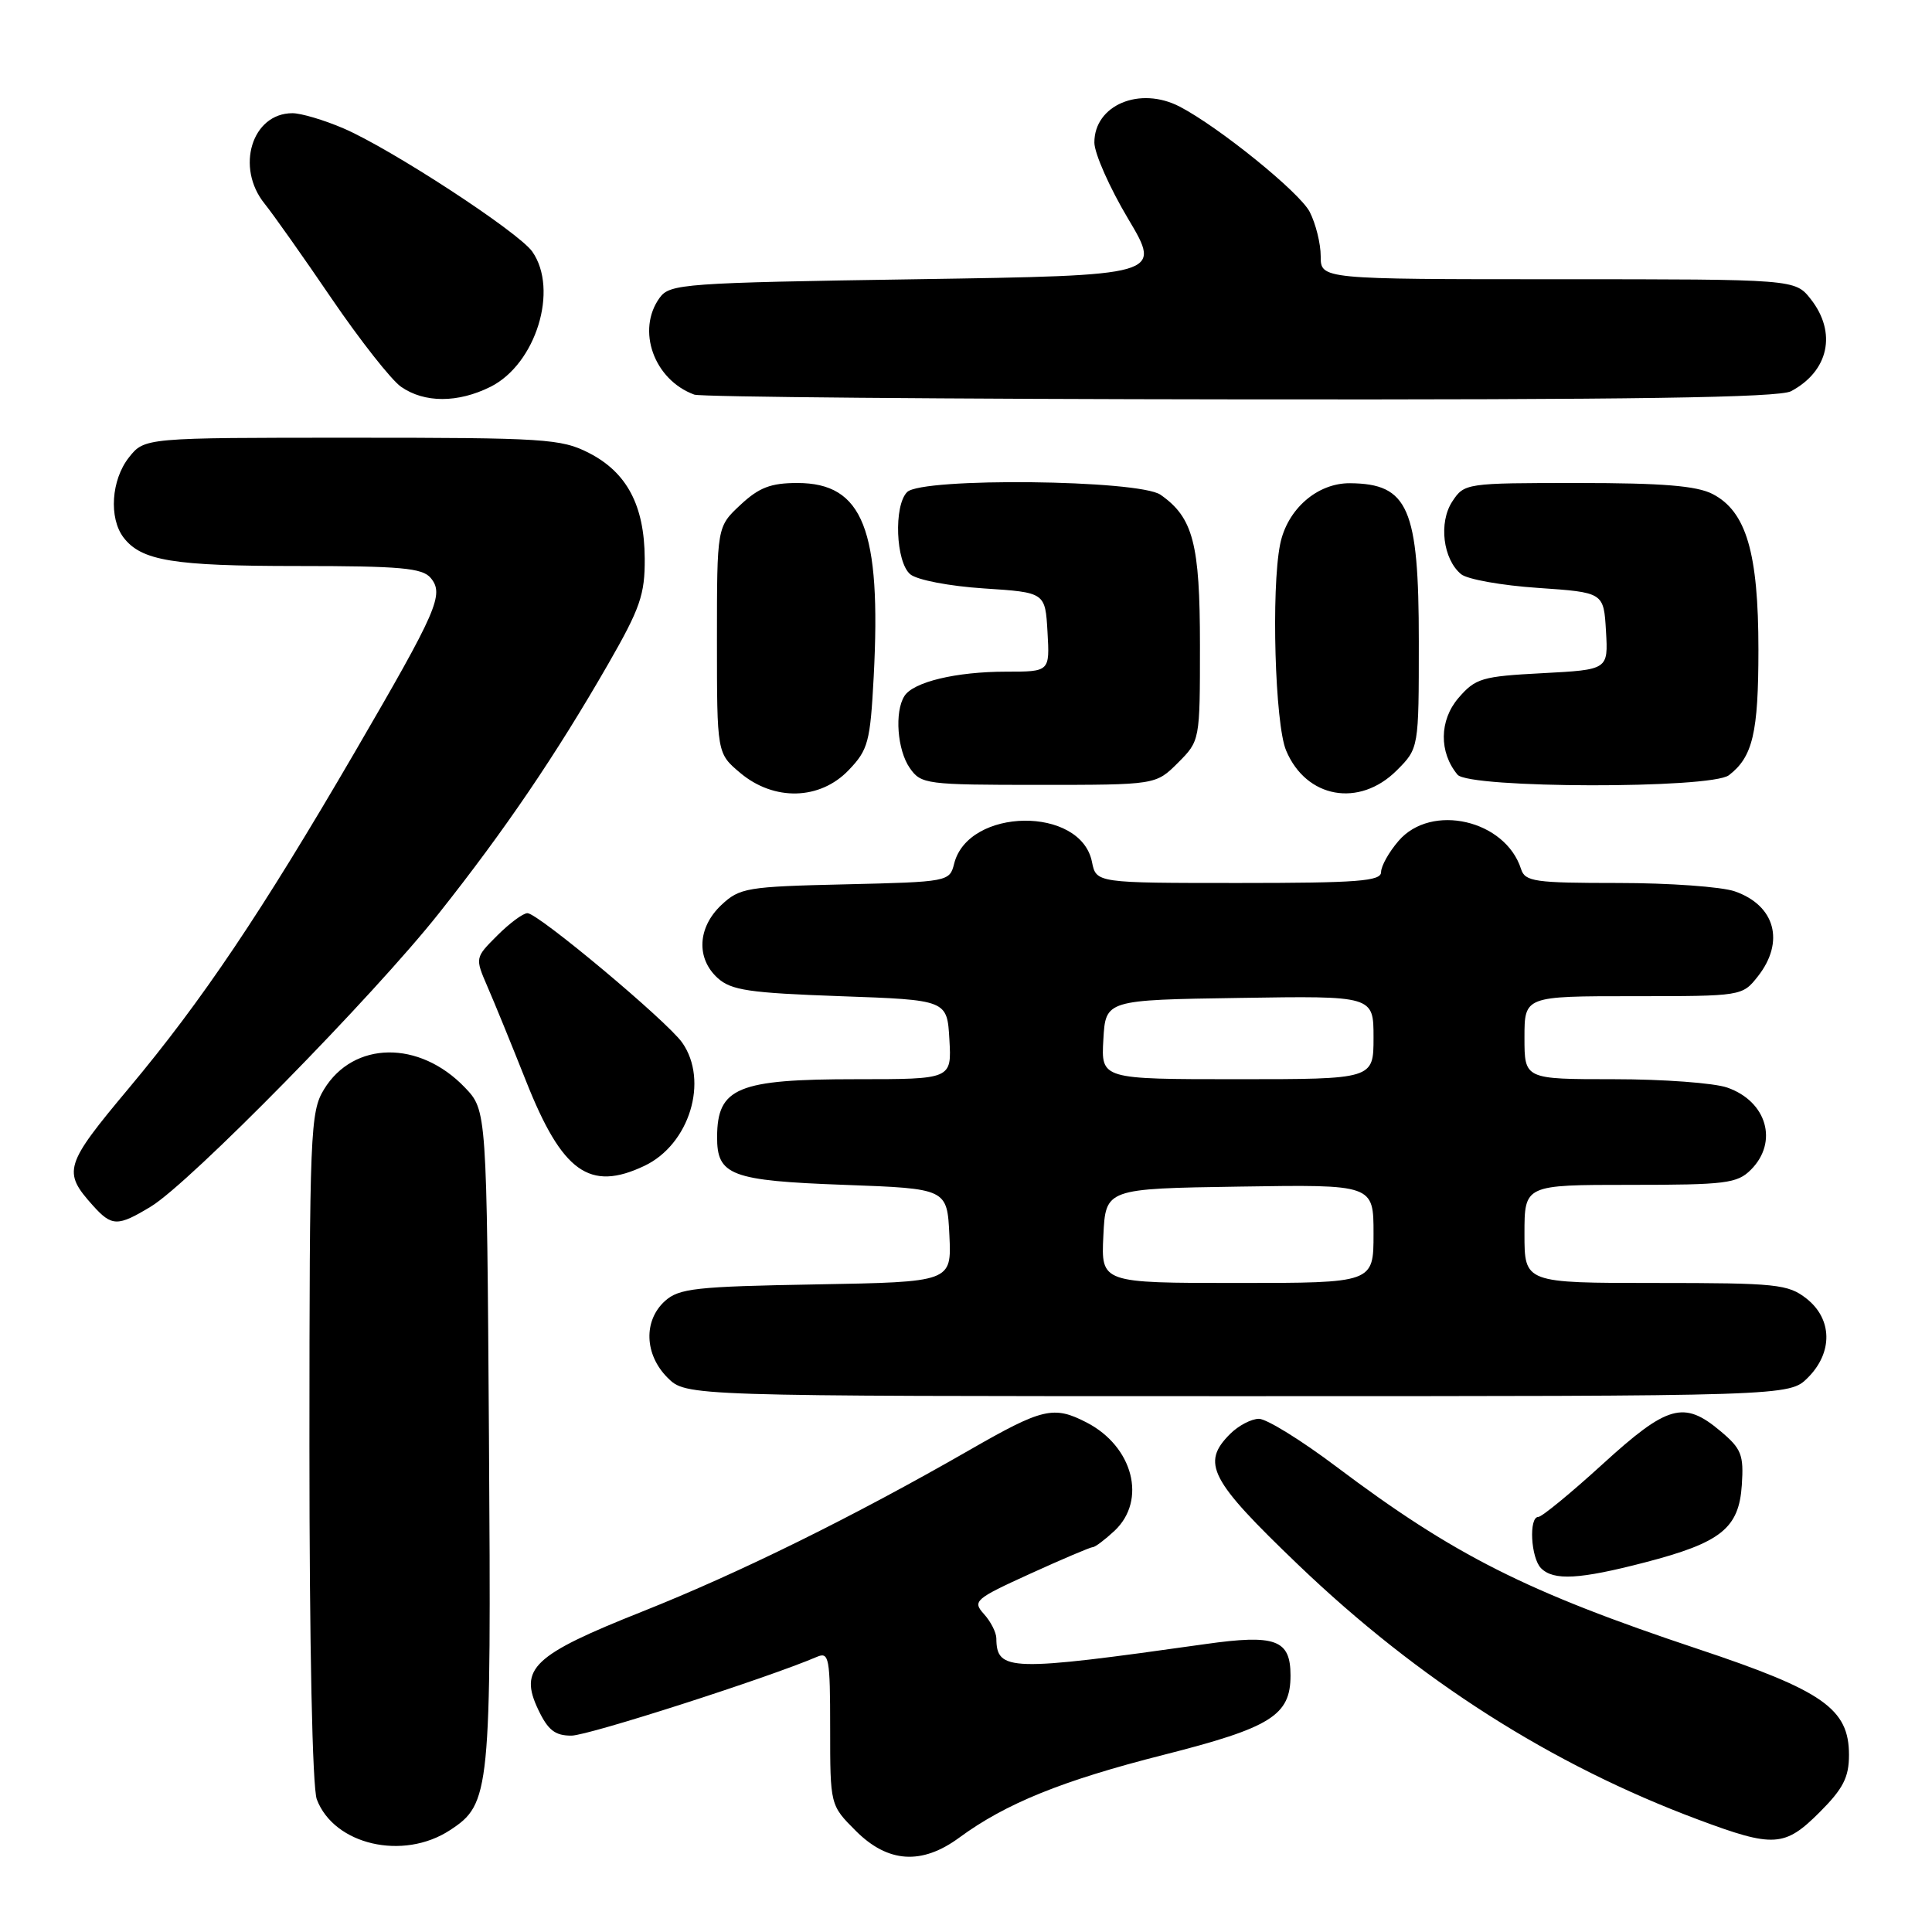 <?xml version="1.0" encoding="UTF-8" standalone="no"?>
<!DOCTYPE svg PUBLIC "-//W3C//DTD SVG 1.1//EN" "http://www.w3.org/Graphics/SVG/1.1/DTD/svg11.dtd" >
<svg xmlns="http://www.w3.org/2000/svg" xmlns:xlink="http://www.w3.org/1999/xlink" version="1.1" viewBox="0 0 256 256">
 <g >
 <path fill="currentColor"
d=" M 127.10 243.50 C 133.28 238.96 140.73 235.94 154.17 232.53 C 168.43 228.91 171.00 227.30 171.00 222.01 C 171.00 217.26 169.03 216.53 159.71 217.85 C 133.71 221.52 132.06 221.47 132.02 217.08 C 132.01 216.30 131.27 214.85 130.37 213.86 C 128.84 212.16 129.17 211.87 136.50 208.53 C 140.76 206.59 144.50 205.00 144.81 205.00 C 145.12 205.00 146.41 204.02 147.69 202.83 C 151.98 198.79 150.15 191.68 143.99 188.49 C 139.61 186.23 138.16 186.57 128.46 192.14 C 113.10 200.96 97.98 208.42 85.13 213.53 C 70.61 219.30 68.72 221.09 71.33 226.56 C 72.62 229.27 73.56 229.99 75.73 229.98 C 78.00 229.96 101.71 222.34 108.25 219.54 C 109.85 218.85 110.00 219.65 110.00 228.99 C 110.00 239.20 110.00 239.20 113.40 242.60 C 117.65 246.85 122.14 247.15 127.10 243.50 Z  M 59.62 242.51 C 64.97 239.01 65.10 237.63 64.79 190.50 C 64.50 147.13 64.50 147.13 61.59 144.09 C 55.56 137.80 46.84 137.93 42.93 144.35 C 41.11 147.33 41.01 149.89 41.00 191.68 C 41.00 217.98 41.39 236.91 41.98 238.43 C 44.27 244.46 53.42 246.57 59.62 242.51 Z  M 241.12 240.12 C 244.23 237.01 245.00 235.50 245.00 232.54 C 245.00 226.42 241.59 224.03 224.99 218.50 C 202.29 210.93 192.70 206.10 177.07 194.34 C 172.44 190.85 167.83 188.00 166.82 188.00 C 165.82 188.00 164.10 188.90 163.00 190.00 C 159.13 193.87 160.28 196.09 172.02 207.34 C 187.97 222.62 205.58 233.85 225.00 241.10 C 235.02 244.85 236.48 244.76 241.12 240.12 Z  M 217.95 207.03 C 228.04 204.41 230.42 202.51 230.80 196.78 C 231.07 192.77 230.75 191.96 227.97 189.63 C 223.12 185.55 220.97 186.15 212.36 194.00 C 208.14 197.85 204.30 201.00 203.84 201.00 C 202.55 201.00 202.84 206.44 204.20 207.80 C 205.87 209.47 209.29 209.28 217.95 207.03 Z  M 239.55 182.55 C 242.89 179.21 242.81 174.78 239.37 172.07 C 236.93 170.16 235.42 170.00 219.37 170.00 C 202.00 170.00 202.00 170.00 202.00 163.50 C 202.00 157.00 202.00 157.00 216.00 157.00 C 228.67 157.00 230.19 156.81 232.00 155.00 C 235.67 151.33 234.12 145.94 228.87 144.11 C 227.13 143.50 220.37 143.00 213.85 143.00 C 202.00 143.00 202.00 143.00 202.00 137.50 C 202.00 132.00 202.00 132.00 216.43 132.00 C 230.82 132.00 230.86 131.99 232.93 129.37 C 236.53 124.79 235.22 119.97 229.87 118.11 C 228.13 117.50 221.17 117.00 214.42 117.00 C 203.36 117.00 202.08 116.82 201.55 115.16 C 199.48 108.64 189.65 106.38 185.32 111.42 C 184.04 112.90 183.00 114.76 183.00 115.56 C 183.00 116.76 179.91 117.00 164.12 117.00 C 145.25 117.00 145.25 117.00 144.69 114.20 C 143.21 106.79 128.30 106.99 126.43 114.44 C 125.83 116.82 125.66 116.86 111.99 117.18 C 98.95 117.48 98.01 117.64 95.58 119.92 C 92.43 122.89 92.22 126.99 95.10 129.60 C 96.89 131.22 99.28 131.57 111.35 132.00 C 125.50 132.50 125.50 132.50 125.80 137.75 C 126.10 143.00 126.10 143.00 113.49 143.00 C 97.73 143.00 95.05 144.11 95.02 150.63 C 94.99 155.75 96.84 156.45 111.90 157.00 C 125.50 157.50 125.50 157.50 125.80 163.69 C 126.09 169.87 126.09 169.87 108.15 170.19 C 92.17 170.47 89.97 170.71 88.10 172.40 C 85.24 175.00 85.39 179.48 88.45 182.55 C 90.91 185.00 90.91 185.00 164.00 185.00 C 237.09 185.00 237.09 185.00 239.55 182.55 Z  M 20.00 159.87 C 25.15 156.75 49.48 131.98 58.17 121.00 C 66.88 110.02 73.67 100.02 80.58 88.00 C 84.83 80.60 85.46 78.79 85.43 74.00 C 85.39 66.97 83.06 62.58 78.02 60.01 C 74.36 58.14 72.15 58.00 46.61 58.00 C 19.15 58.00 19.15 58.00 17.07 60.63 C 14.74 63.60 14.41 68.63 16.36 71.21 C 18.72 74.31 22.93 75.00 39.44 75.00 C 53.09 75.00 55.97 75.26 57.07 76.58 C 58.88 78.76 57.98 80.82 47.02 99.65 C 34.63 120.92 26.78 132.59 17.09 144.17 C 8.52 154.41 8.27 155.24 12.32 159.75 C 14.82 162.53 15.60 162.54 20.00 159.87 Z  M 85.39 154.48 C 91.36 151.65 93.94 143.22 90.40 138.16 C 88.40 135.31 71.30 121.00 69.89 121.00 C 69.31 121.00 67.52 122.33 65.89 123.96 C 62.94 126.91 62.94 126.91 64.58 130.71 C 65.49 132.79 67.79 138.43 69.70 143.24 C 74.49 155.33 78.13 157.93 85.39 154.48 Z  M 112.45 102.05 C 115.04 99.35 115.31 98.33 115.77 89.67 C 116.79 70.16 114.36 64.00 105.65 64.00 C 102.13 64.00 100.57 64.60 98.11 66.90 C 95.00 69.80 95.00 69.80 95.00 84.81 C 95.00 99.82 95.00 99.82 98.08 102.41 C 102.56 106.18 108.64 106.03 112.45 102.05 Z  M 185.08 102.08 C 188.00 99.15 188.00 99.15 188.00 85.01 C 188.00 67.29 186.61 64.10 178.89 64.03 C 174.54 63.99 170.55 67.48 169.62 72.14 C 168.43 78.09 168.94 95.93 170.41 99.43 C 173.06 105.78 180.10 107.05 185.08 102.08 Z  M 156.08 101.08 C 159.00 98.15 159.00 98.15 159.00 85.53 C 159.00 72.04 158.10 68.58 153.78 65.56 C 150.92 63.56 122.15 63.25 120.20 65.20 C 118.40 67.00 118.69 74.50 120.62 76.10 C 121.53 76.85 125.79 77.67 130.37 77.97 C 138.50 78.50 138.50 78.50 138.80 83.75 C 139.10 89.00 139.10 89.00 133.30 89.00 C 126.70 89.00 121.02 90.36 119.84 92.23 C 118.51 94.32 118.89 99.40 120.56 101.78 C 122.05 103.91 122.73 104.00 137.63 104.00 C 153.15 104.00 153.15 104.00 156.08 101.08 Z  M 229.09 102.72 C 232.25 100.29 233.00 97.11 233.00 86.09 C 233.00 73.24 231.39 67.77 226.93 65.46 C 224.81 64.37 220.30 64.00 209.07 64.00 C 194.21 64.00 194.03 64.03 192.43 66.46 C 190.61 69.24 191.20 74.09 193.60 76.08 C 194.41 76.76 199.00 77.58 203.79 77.90 C 212.50 78.50 212.50 78.50 212.80 83.62 C 213.10 88.74 213.10 88.74 204.39 89.20 C 196.35 89.62 195.51 89.87 193.25 92.49 C 190.71 95.45 190.66 99.68 193.13 102.65 C 194.65 104.48 226.72 104.54 229.09 102.72 Z  M 65.00 51.25 C 71.01 48.24 74.06 38.38 70.53 33.34 C 68.70 30.74 51.79 19.70 45.49 17.00 C 42.93 15.90 39.89 15.00 38.75 15.00 C 33.38 15.00 31.17 22.19 35.07 27.00 C 36.18 28.38 40.18 34.03 43.94 39.56 C 47.71 45.09 51.85 50.35 53.14 51.25 C 56.24 53.41 60.67 53.41 65.00 51.25 Z  M 237.32 51.84 C 242.33 49.17 243.42 44.07 239.93 39.63 C 237.85 37.00 237.85 37.00 206.43 37.00 C 175.00 37.00 175.00 37.00 175.00 33.95 C 175.00 32.27 174.34 29.63 173.54 28.07 C 172.20 25.48 161.51 16.83 156.32 14.13 C 151.02 11.38 144.99 13.93 145.01 18.90 C 145.02 20.33 147.03 24.88 149.49 29.00 C 153.95 36.50 153.95 36.50 121.39 37.00 C 90.63 37.47 88.76 37.61 87.42 39.44 C 84.29 43.73 86.64 50.33 92.00 52.29 C 92.83 52.60 125.37 52.88 164.32 52.92 C 216.37 52.98 235.71 52.69 237.32 51.84 Z  M 146.20 163.75 C 146.50 157.50 146.50 157.50 164.25 157.23 C 182.00 156.95 182.00 156.95 182.00 163.48 C 182.00 170.00 182.00 170.00 163.95 170.00 C 145.90 170.00 145.90 170.00 146.20 163.75 Z  M 146.20 137.75 C 146.50 132.50 146.50 132.50 164.25 132.23 C 182.00 131.95 182.00 131.95 182.00 137.48 C 182.00 143.00 182.00 143.00 163.95 143.00 C 145.90 143.00 145.90 143.00 146.20 137.75 Z "/>
</g>
</svg>